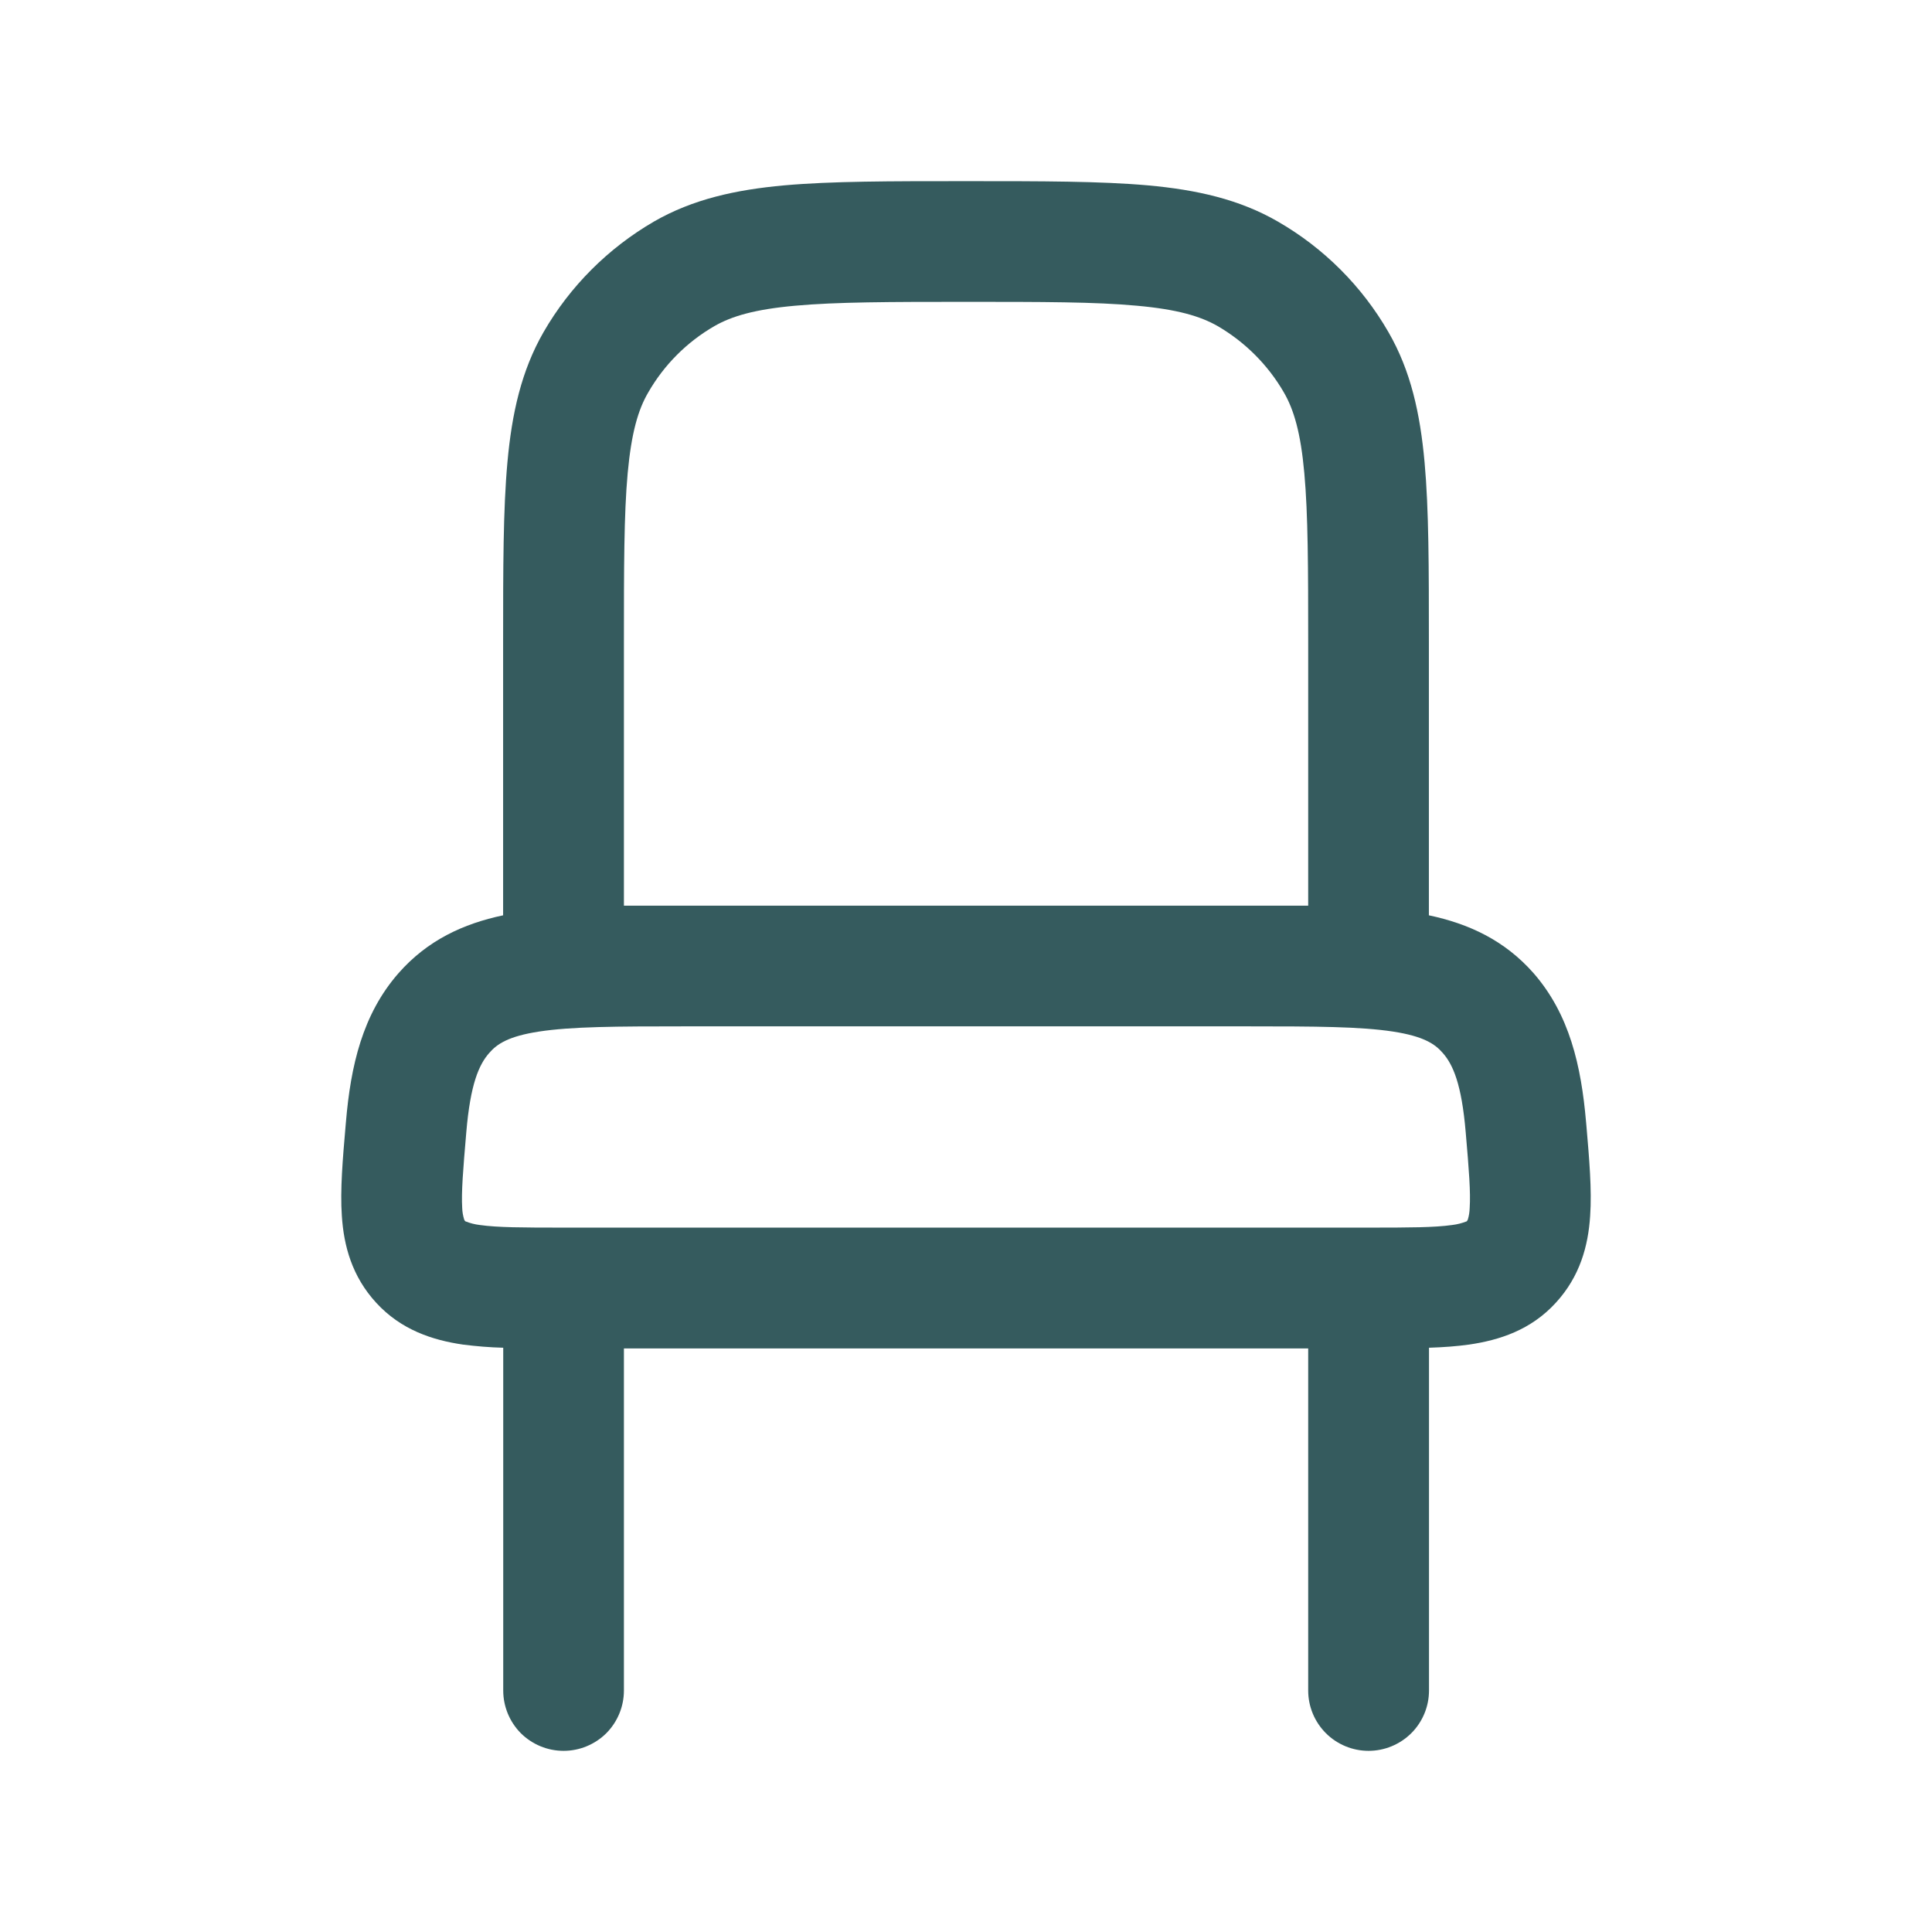 <svg width="17" height="17" viewBox="0 0 17 17" fill="none" xmlns="http://www.w3.org/2000/svg">
<path fill-rule="evenodd" clip-rule="evenodd" d="M8.475 1.594H8.526C9.166 1.594 9.682 1.594 10.1 1.631C10.529 1.67 10.904 1.753 11.245 1.95C11.649 2.183 11.984 2.518 12.217 2.922C12.414 3.263 12.496 3.638 12.535 4.067C12.573 4.484 12.573 5.001 12.573 5.641V8.054C12.923 8.128 13.239 8.273 13.495 8.564C13.81 8.926 13.913 9.376 13.956 9.872L13.959 9.905C13.984 10.196 14.008 10.47 13.992 10.699C13.975 10.962 13.903 11.231 13.69 11.463C13.47 11.704 13.193 11.792 12.928 11.831C12.82 11.846 12.701 11.855 12.574 11.859V14.875C12.574 15.016 12.518 15.151 12.418 15.251C12.318 15.35 12.183 15.406 12.042 15.406C11.902 15.406 11.766 15.35 11.667 15.251C11.567 15.151 11.511 15.016 11.511 14.875V11.865H5.49V14.875C5.49 15.016 5.434 15.151 5.335 15.251C5.235 15.35 5.1 15.406 4.959 15.406C4.818 15.406 4.683 15.35 4.583 15.251C4.484 15.151 4.428 15.016 4.428 14.875V11.859C4.309 11.856 4.19 11.846 4.072 11.831C3.807 11.792 3.53 11.703 3.31 11.463C3.097 11.231 3.025 10.962 3.008 10.699C2.992 10.47 3.016 10.195 3.041 9.906L3.044 9.872C3.086 9.376 3.19 8.926 3.505 8.565C3.761 8.273 4.077 8.128 4.427 8.054V5.641C4.427 5.001 4.427 4.484 4.465 4.067C4.504 3.638 4.587 3.263 4.783 2.922C5.016 2.518 5.352 2.183 5.755 1.949C6.096 1.753 6.471 1.67 6.901 1.631C7.318 1.594 7.834 1.594 8.475 1.594ZM5.981 7.969H5.49V5.667C5.49 4.995 5.49 4.526 5.523 4.164C5.556 3.807 5.615 3.605 5.704 3.453C5.843 3.211 6.044 3.009 6.287 2.869C6.439 2.782 6.641 2.722 6.997 2.69C7.36 2.657 7.829 2.656 8.5 2.656C9.172 2.656 9.64 2.656 10.003 2.69C10.359 2.722 10.561 2.782 10.714 2.869C10.956 3.01 11.157 3.211 11.297 3.453C11.385 3.605 11.445 3.807 11.477 4.164C11.51 4.526 11.511 4.995 11.511 5.667V7.969H5.981ZM6.021 9.031C5.42 9.031 5.029 9.033 4.742 9.077C4.477 9.118 4.375 9.184 4.305 9.265C4.215 9.367 4.139 9.537 4.103 9.963C4.074 10.299 4.059 10.49 4.067 10.629C4.068 10.663 4.074 10.697 4.084 10.73C4.087 10.738 4.089 10.74 4.093 10.745L4.093 10.745L4.096 10.747C4.136 10.763 4.179 10.774 4.222 10.779C4.377 10.801 4.594 10.802 4.959 10.802H12.042C12.406 10.802 12.623 10.801 12.778 10.779C12.821 10.774 12.864 10.763 12.905 10.747L12.907 10.746L12.907 10.745C12.911 10.741 12.914 10.736 12.916 10.73C12.926 10.697 12.931 10.663 12.932 10.629C12.941 10.49 12.926 10.299 12.897 9.963C12.861 9.538 12.785 9.367 12.695 9.265C12.625 9.184 12.523 9.118 12.258 9.077C11.971 9.033 11.581 9.031 10.979 9.031H6.021Z" fill="#355B5E"/>
</svg>
